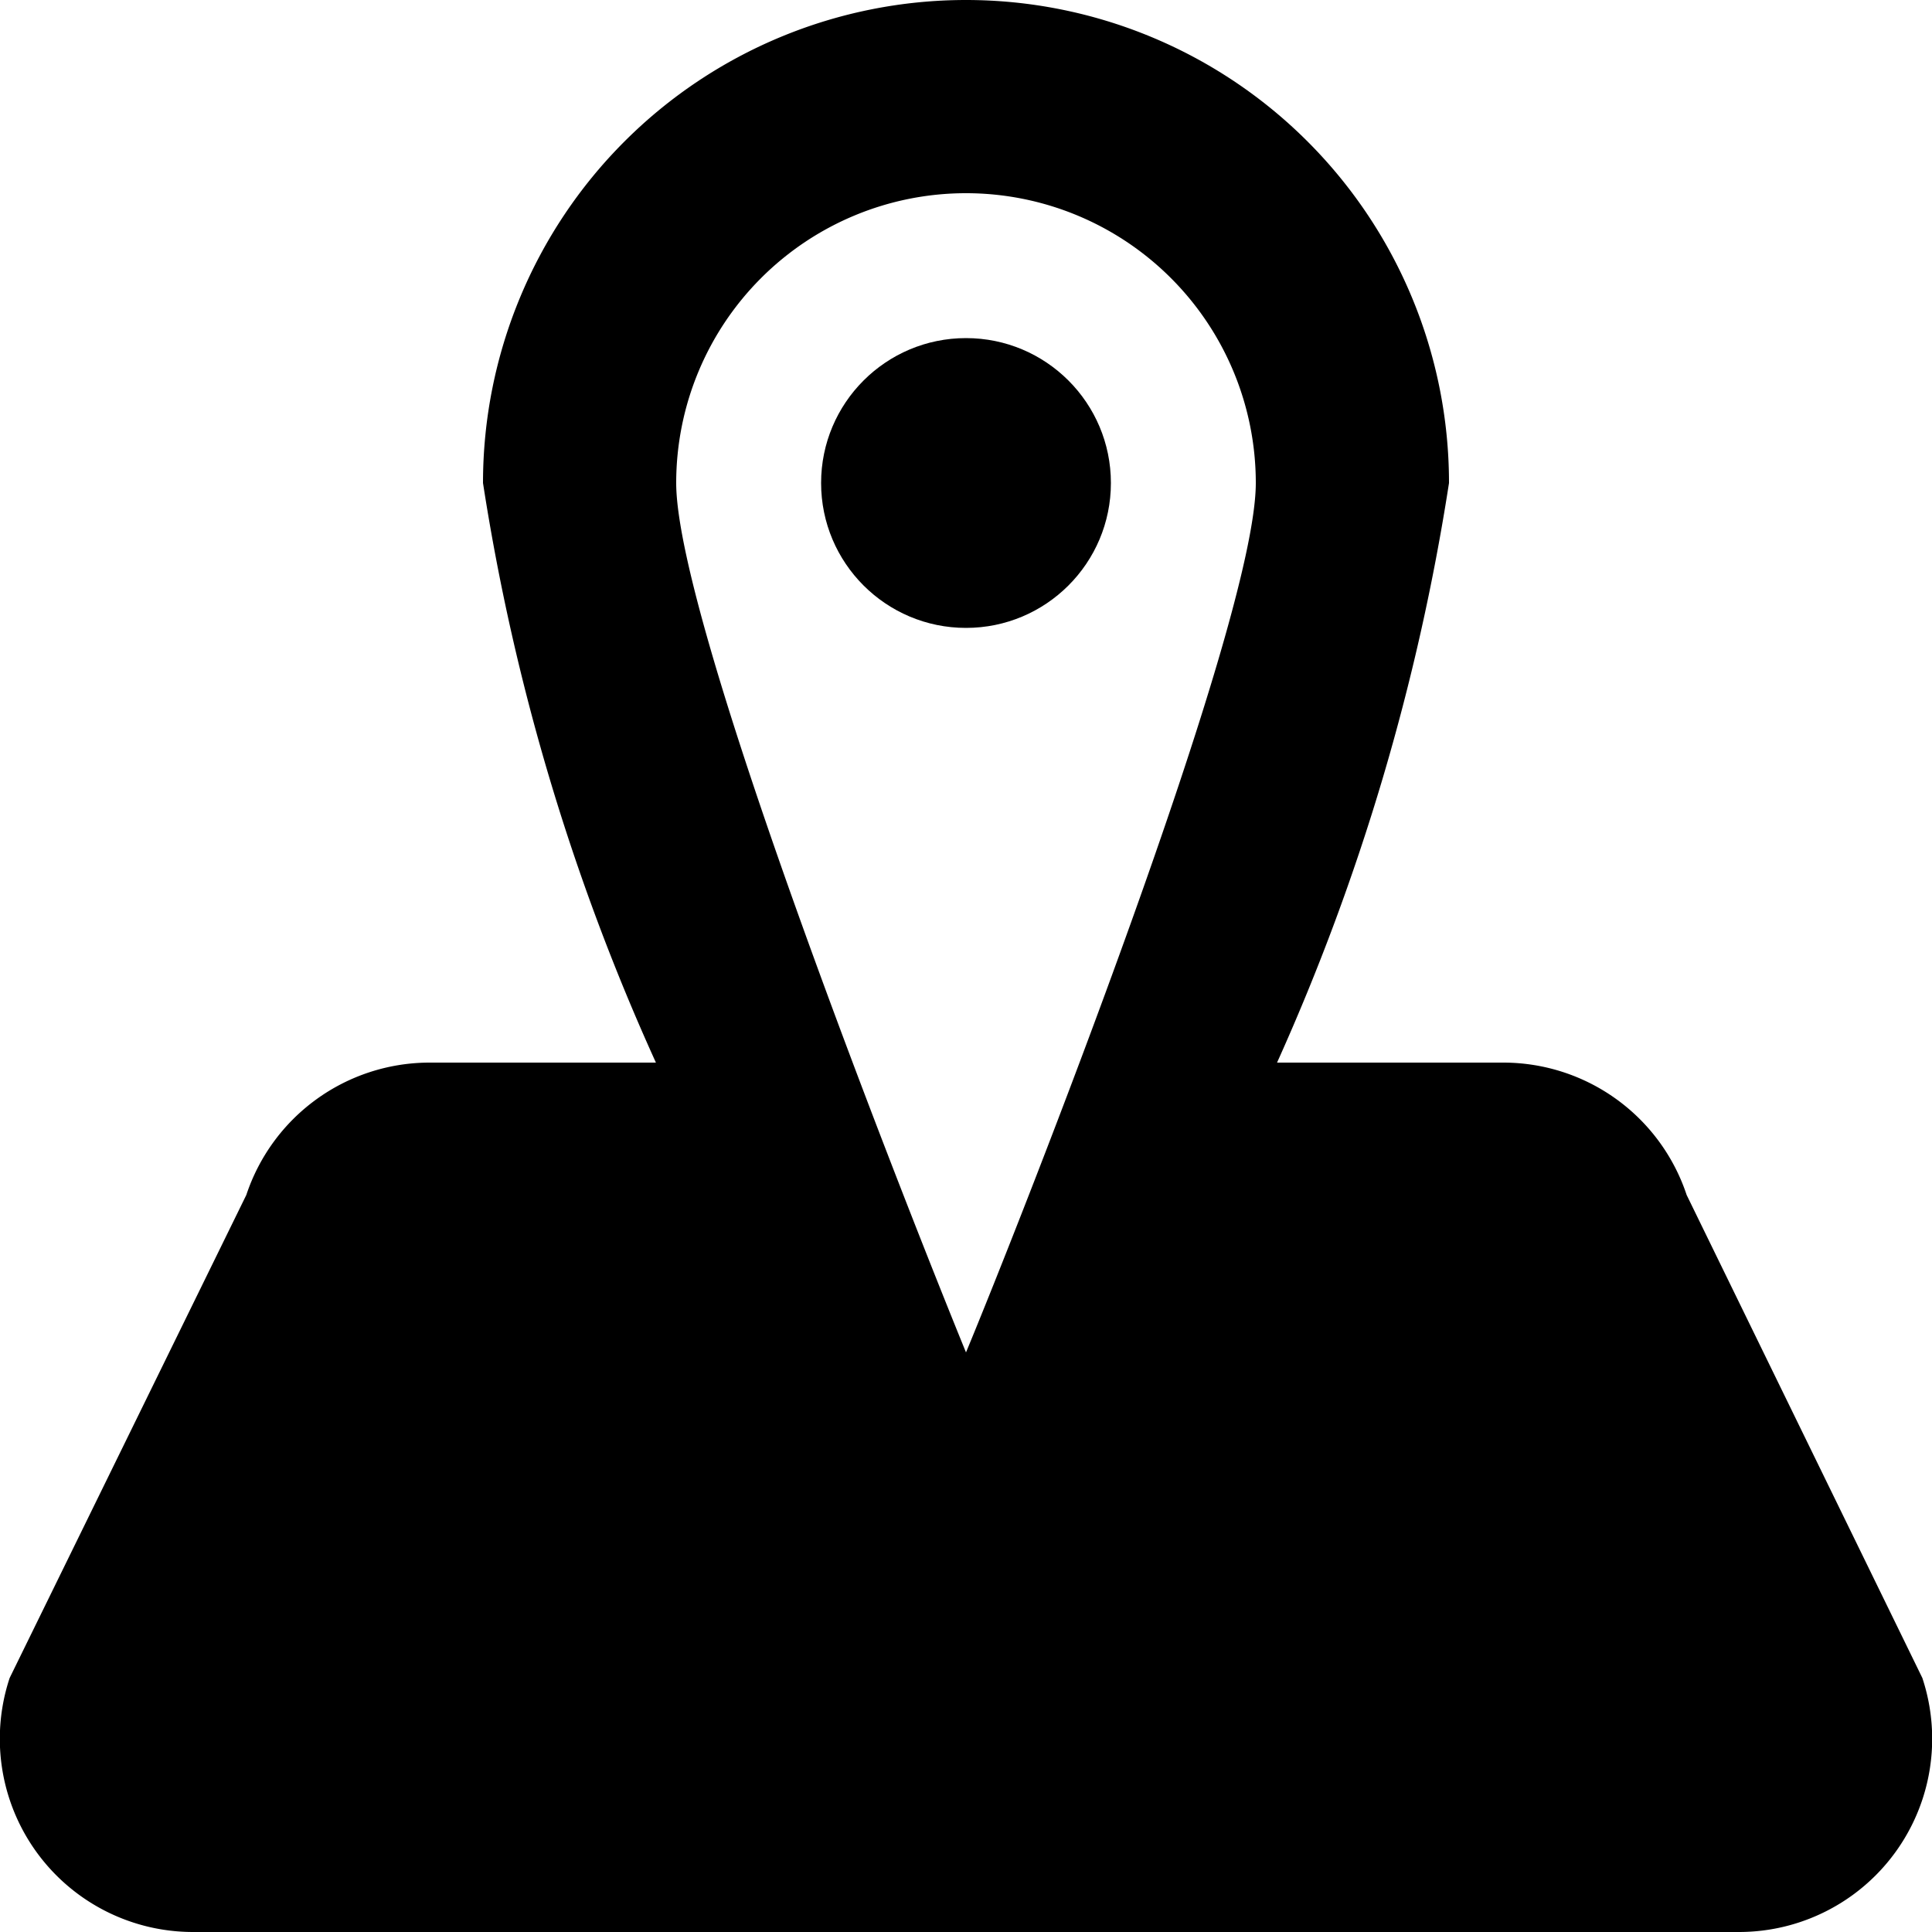 <svg id="icons" xmlns="http://www.w3.org/2000/svg" viewBox="0 0 20 20"><circle cx="10" cy="5" r="1.5"/><path class="cls-1" d="M644.9,1170.37l-2.44-5a2,2,0,0,0-1.9-1.37h-2.34a23.26,23.26,0,0,0,1.78-6,5,5,0,0,0-10,0,23,23,0,0,0,1.79,6h-2.35a2,2,0,0,0-1.89,1.37l-2.45,5A2,2,0,0,0,627,1173h16a2,2,0,0,0,1.9-2.63ZM635,1155a3,3,0,0,1,3,3c0,1.47-2.44,7.65-3,9-.56-1.37-3-7.52-3-9A3,3,0,0,1,635,1155Z" transform="translate(-625 -1153)"/></svg>